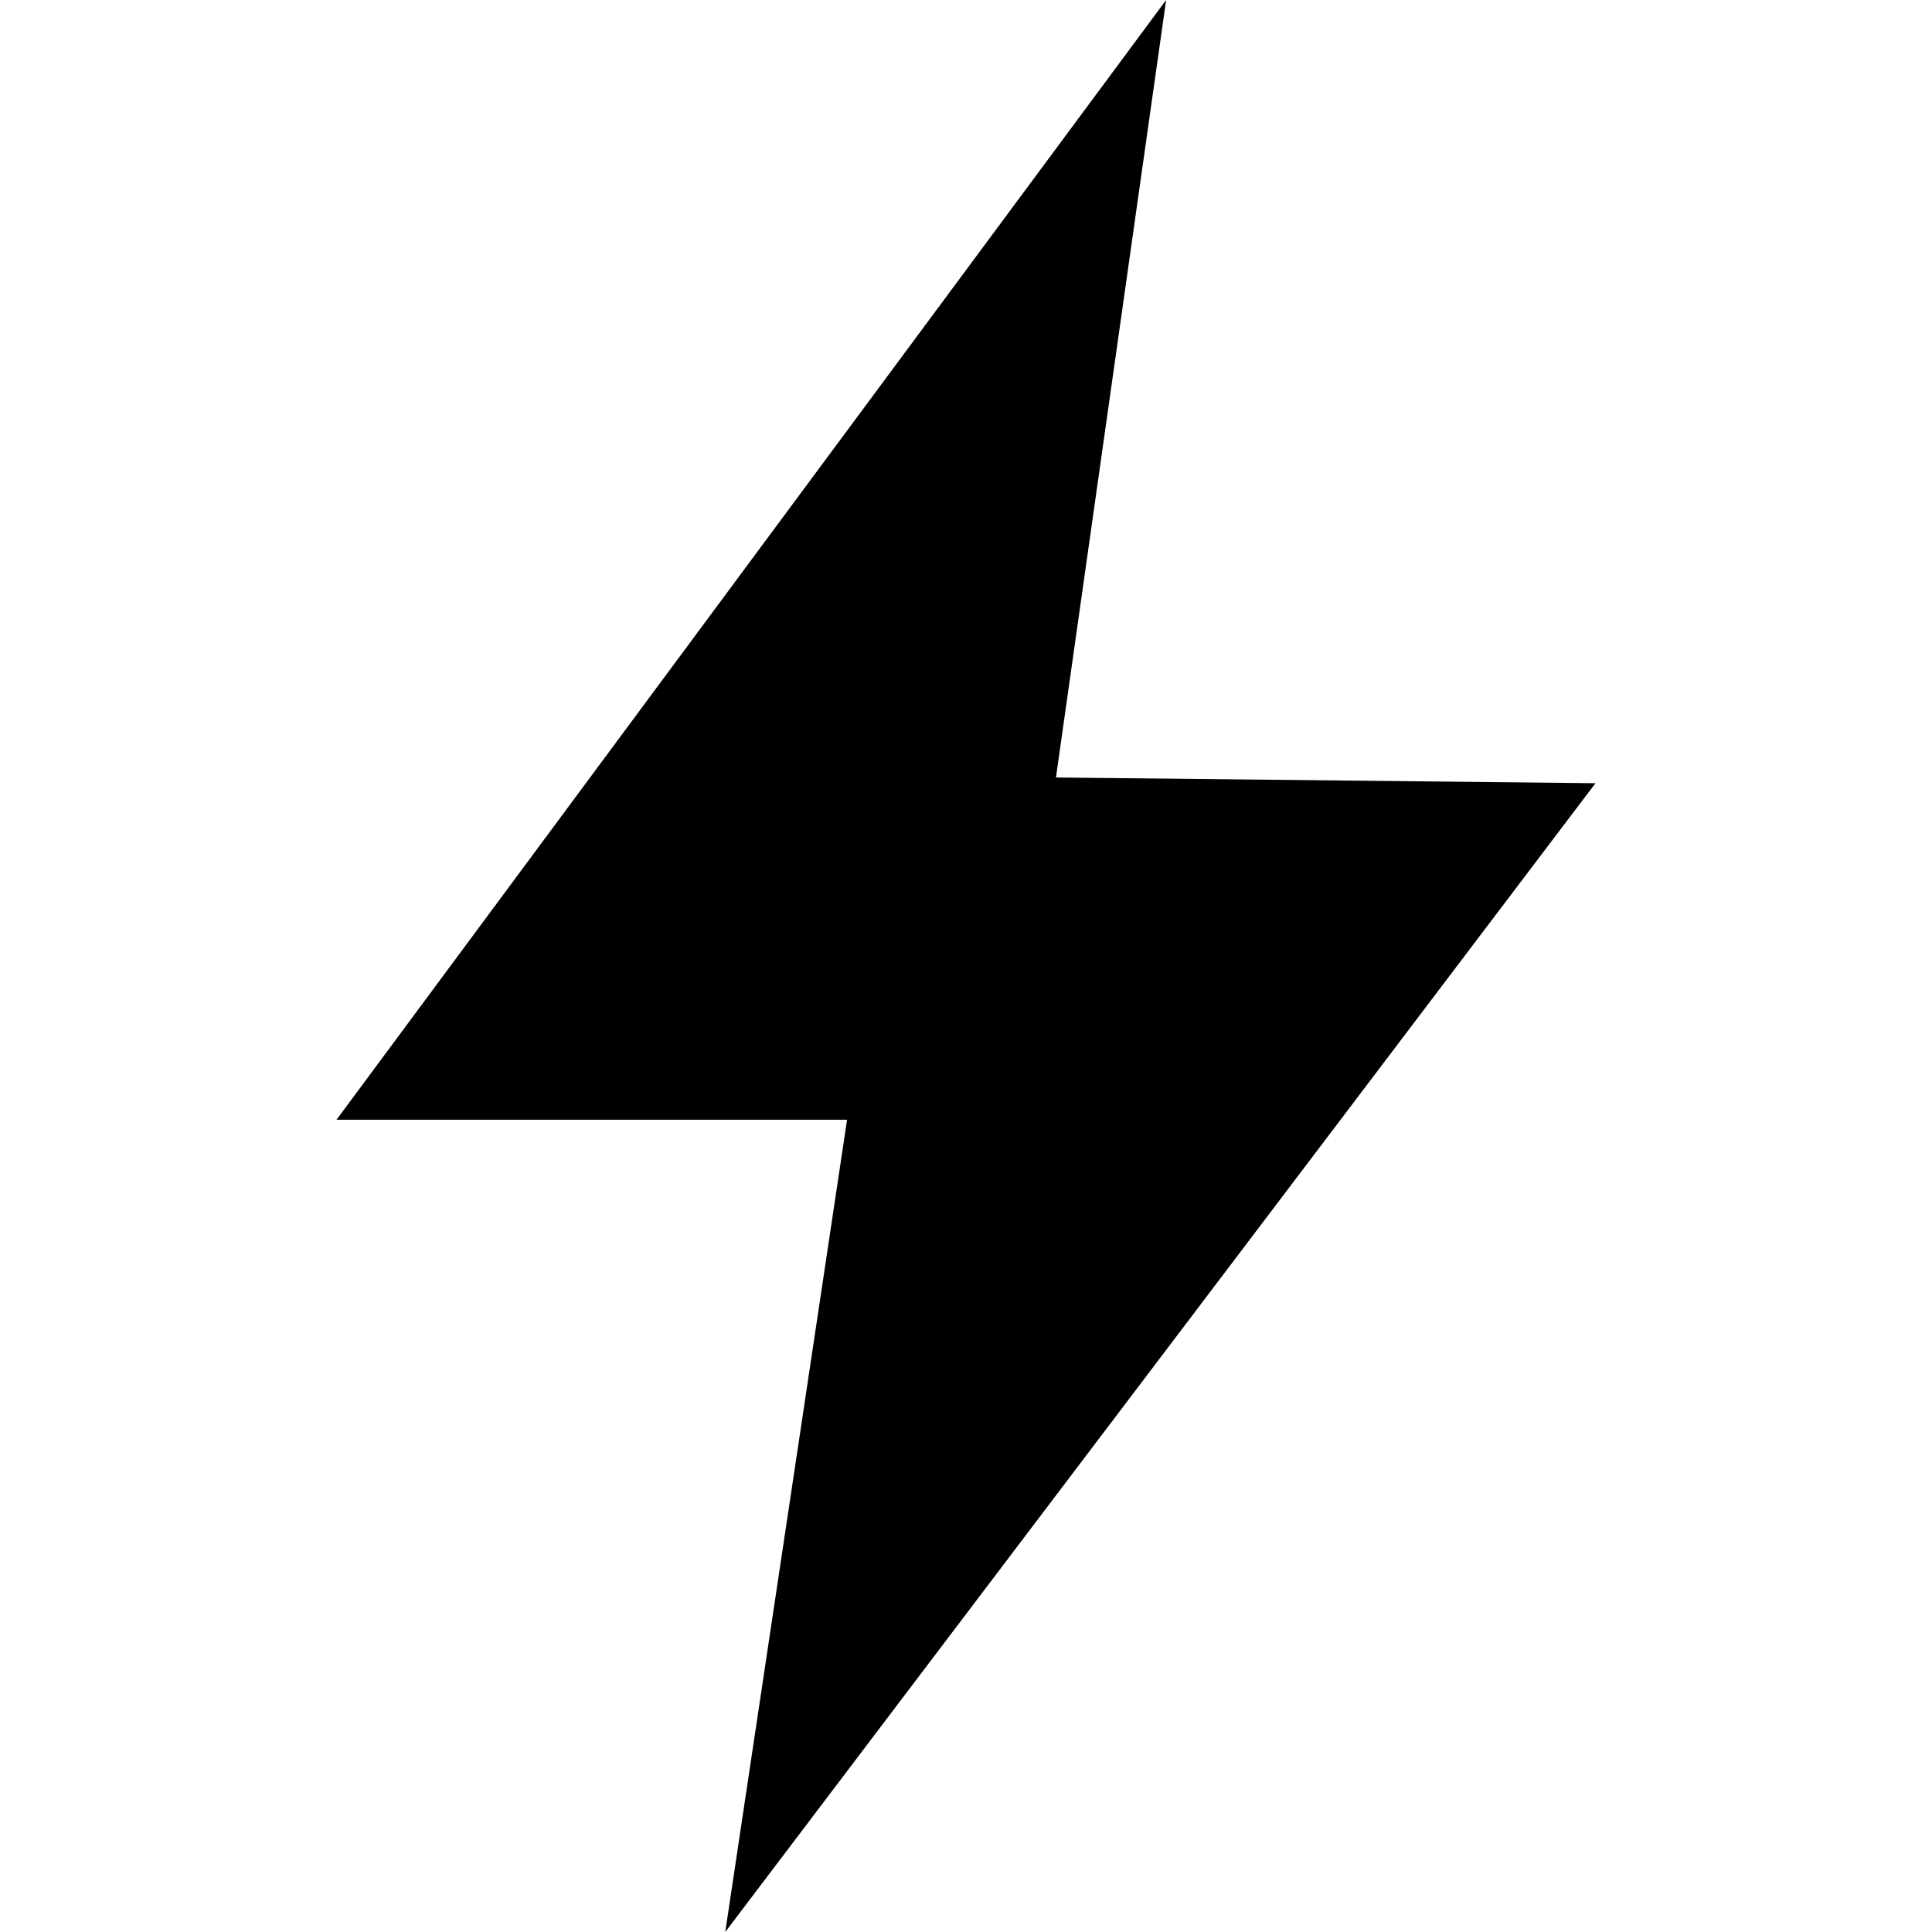 <?xml version="1.0" encoding="UTF-8"?>
<svg width="100pt" height="100pt" version="1.1" viewBox="0 0 100 100" xmlns="http://www.w3.org/2000/svg">
 <path d="m17.418 57.957 42.941-57.957-5.703 40.242 27.926 0.297-45.043 59.461 6.305-42.043z" fill-rule="evenodd"/>
</svg>
